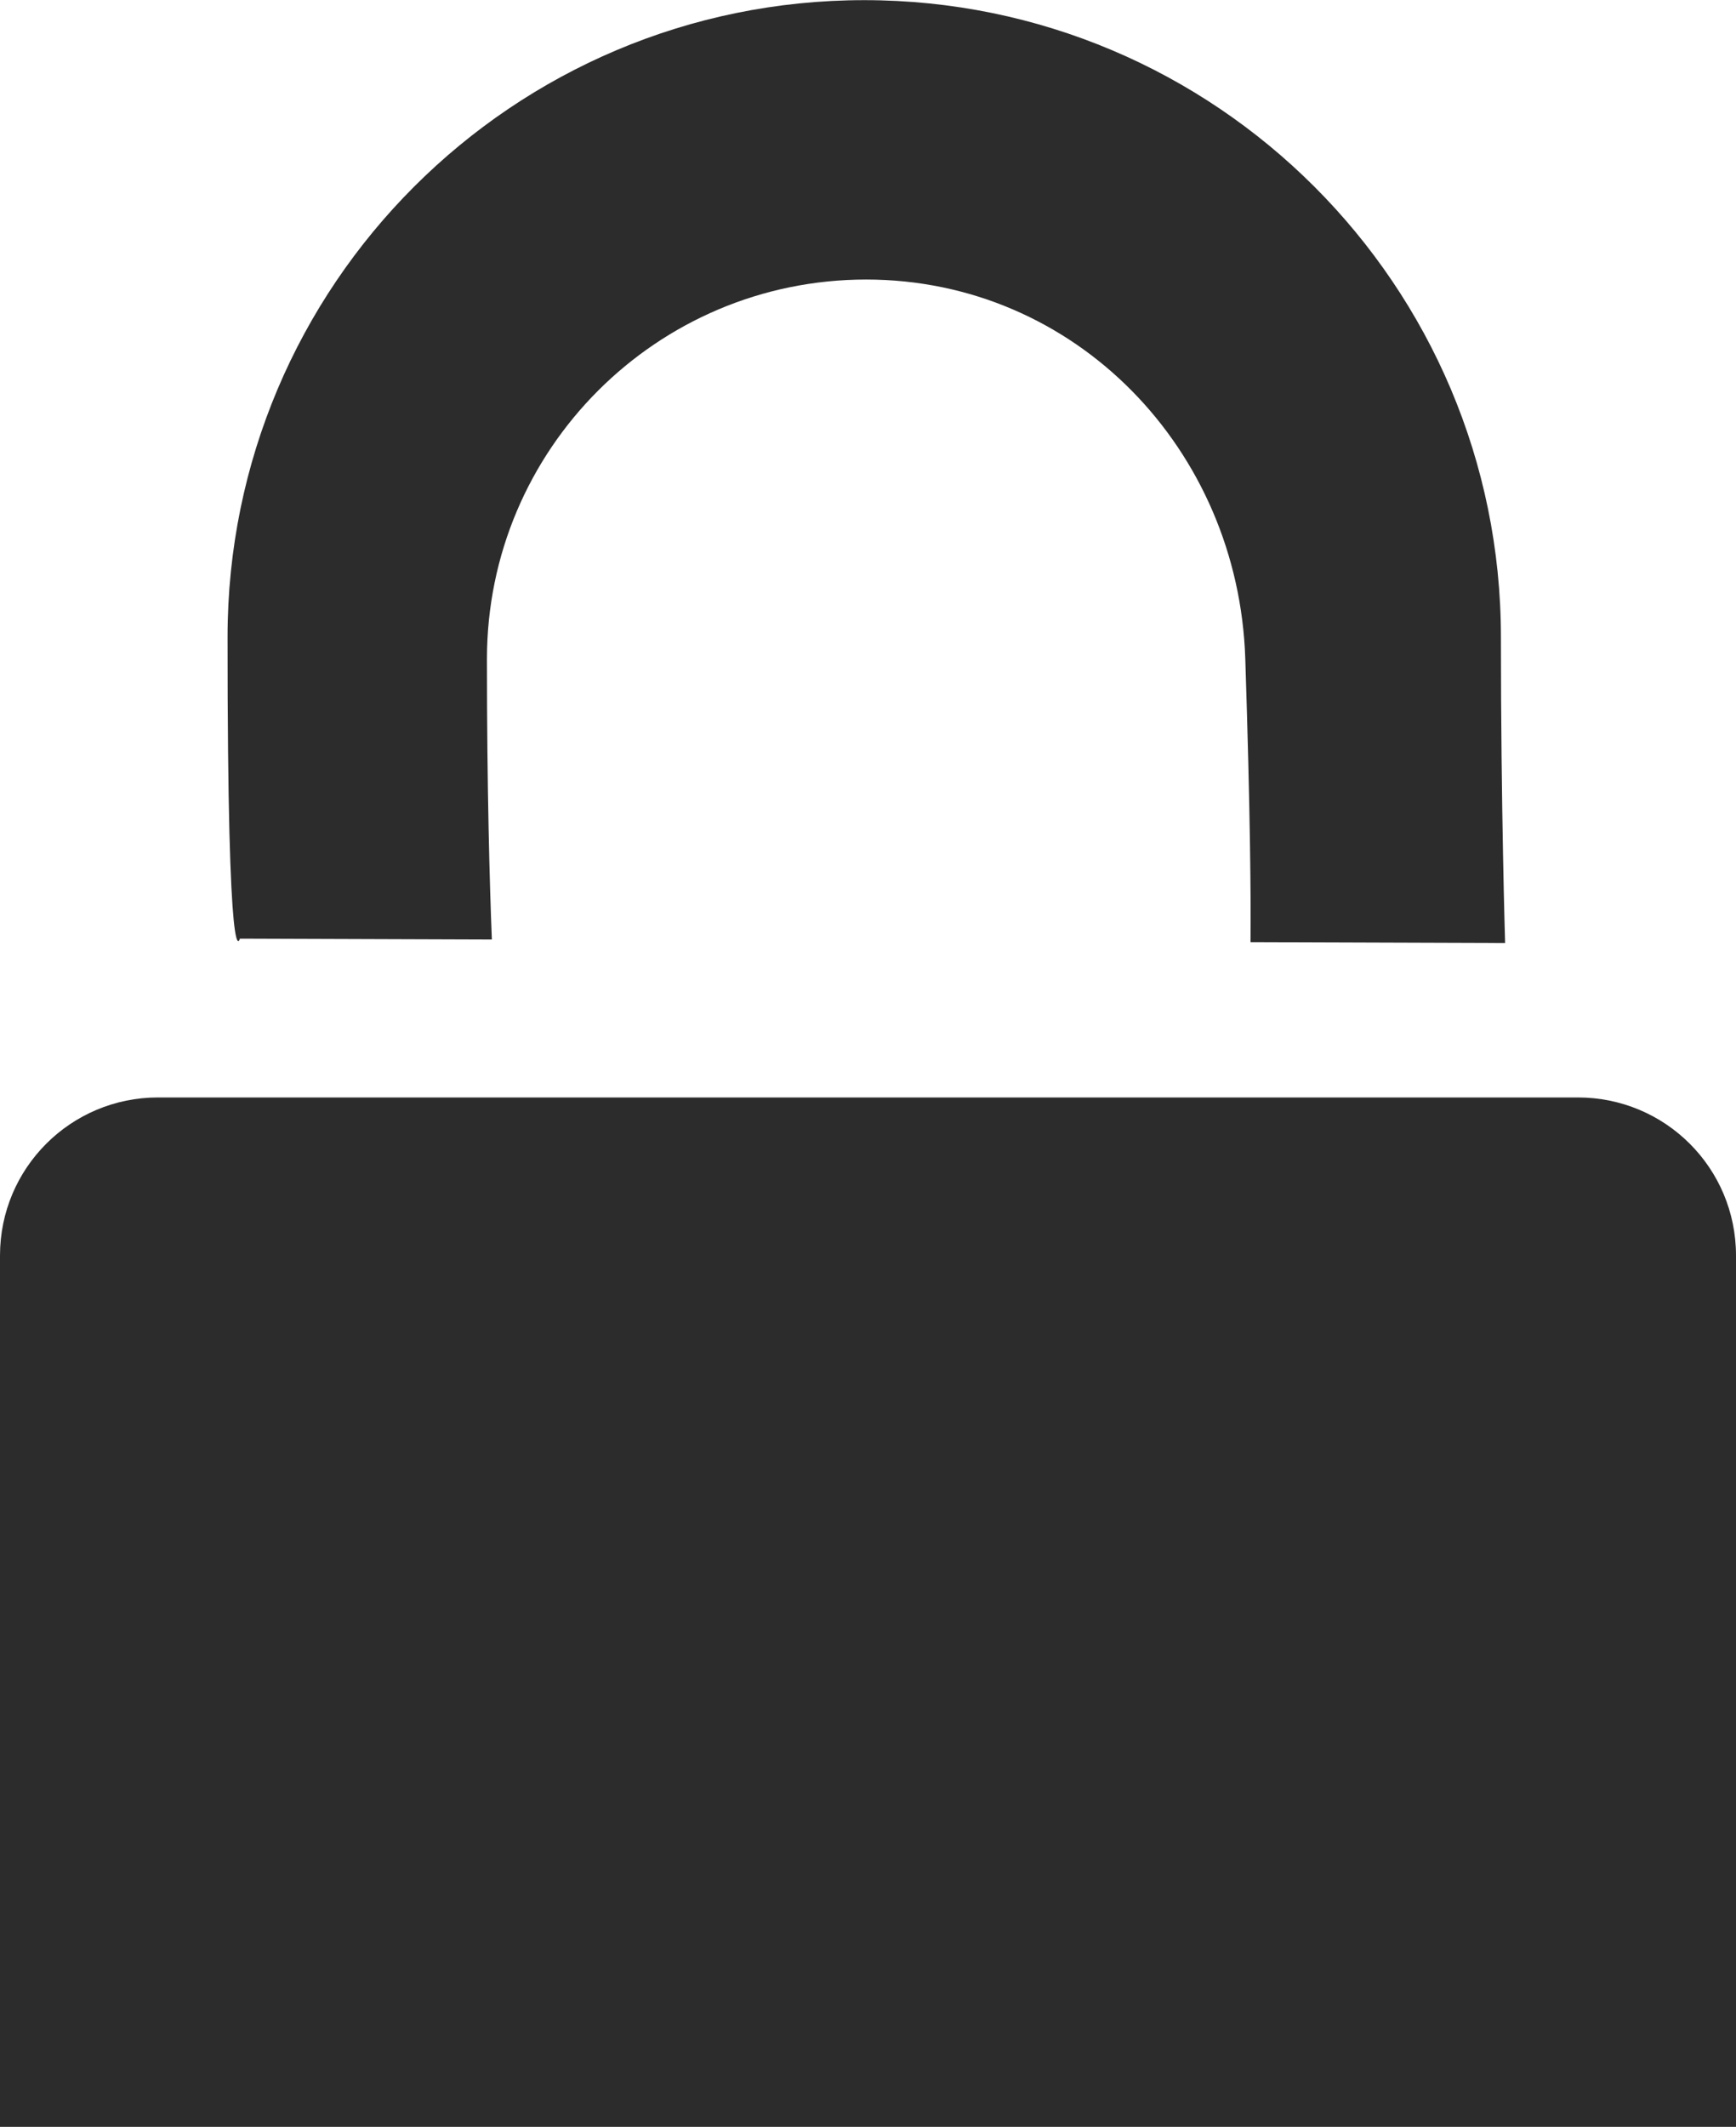 <?xml version="1.0" encoding="utf-8"?>
<!-- Generator: Adobe Illustrator 16.0.0, SVG Export Plug-In . SVG Version: 6.00 Build 0)  -->
<!DOCTYPE svg PUBLIC "-//W3C//DTD SVG 1.1//EN" "http://www.w3.org/Graphics/SVG/1.1/DTD/svg11.dtd">
<svg version="1.1" id="Layer_1" xmlns="http://www.w3.org/2000/svg" xmlns:xlink="http://www.w3.org/1999/xlink" x="0px" y="0px"
	 width="12px" height="14.691px" viewBox="0 0 12 14.691" enable-background="new 0 0 12 14.691" xml:space="preserve">
<g>
	<path fill="#2D2C2C" d="M1.658,6.484L3.4,6.49C3.385,6.118,3.366,5.455,3.366,4.552c0-1.447,1.174-2.621,2.621-2.621
		c1.447,0,2.575,1.174,2.621,2.621c0.035,1.08,0.039,1.652,0.036,1.956l1.76,0.006c0,0-0.029-0.939-0.029-2.113
		c0-2.431-1.972-4.4-4.401-4.4c-2.43,0-4.401,1.97-4.401,4.399C1.572,6.83,1.658,6.484,1.658,6.484z"/>
	<path fill="#2D2C2C" d="M10.907,7.581H1.092C0.49,7.581,0,8.068,0,8.673v6.019h12V8.673C12,8.068,11.511,7.581,10.907,7.581z"/>
</g>
</svg>
